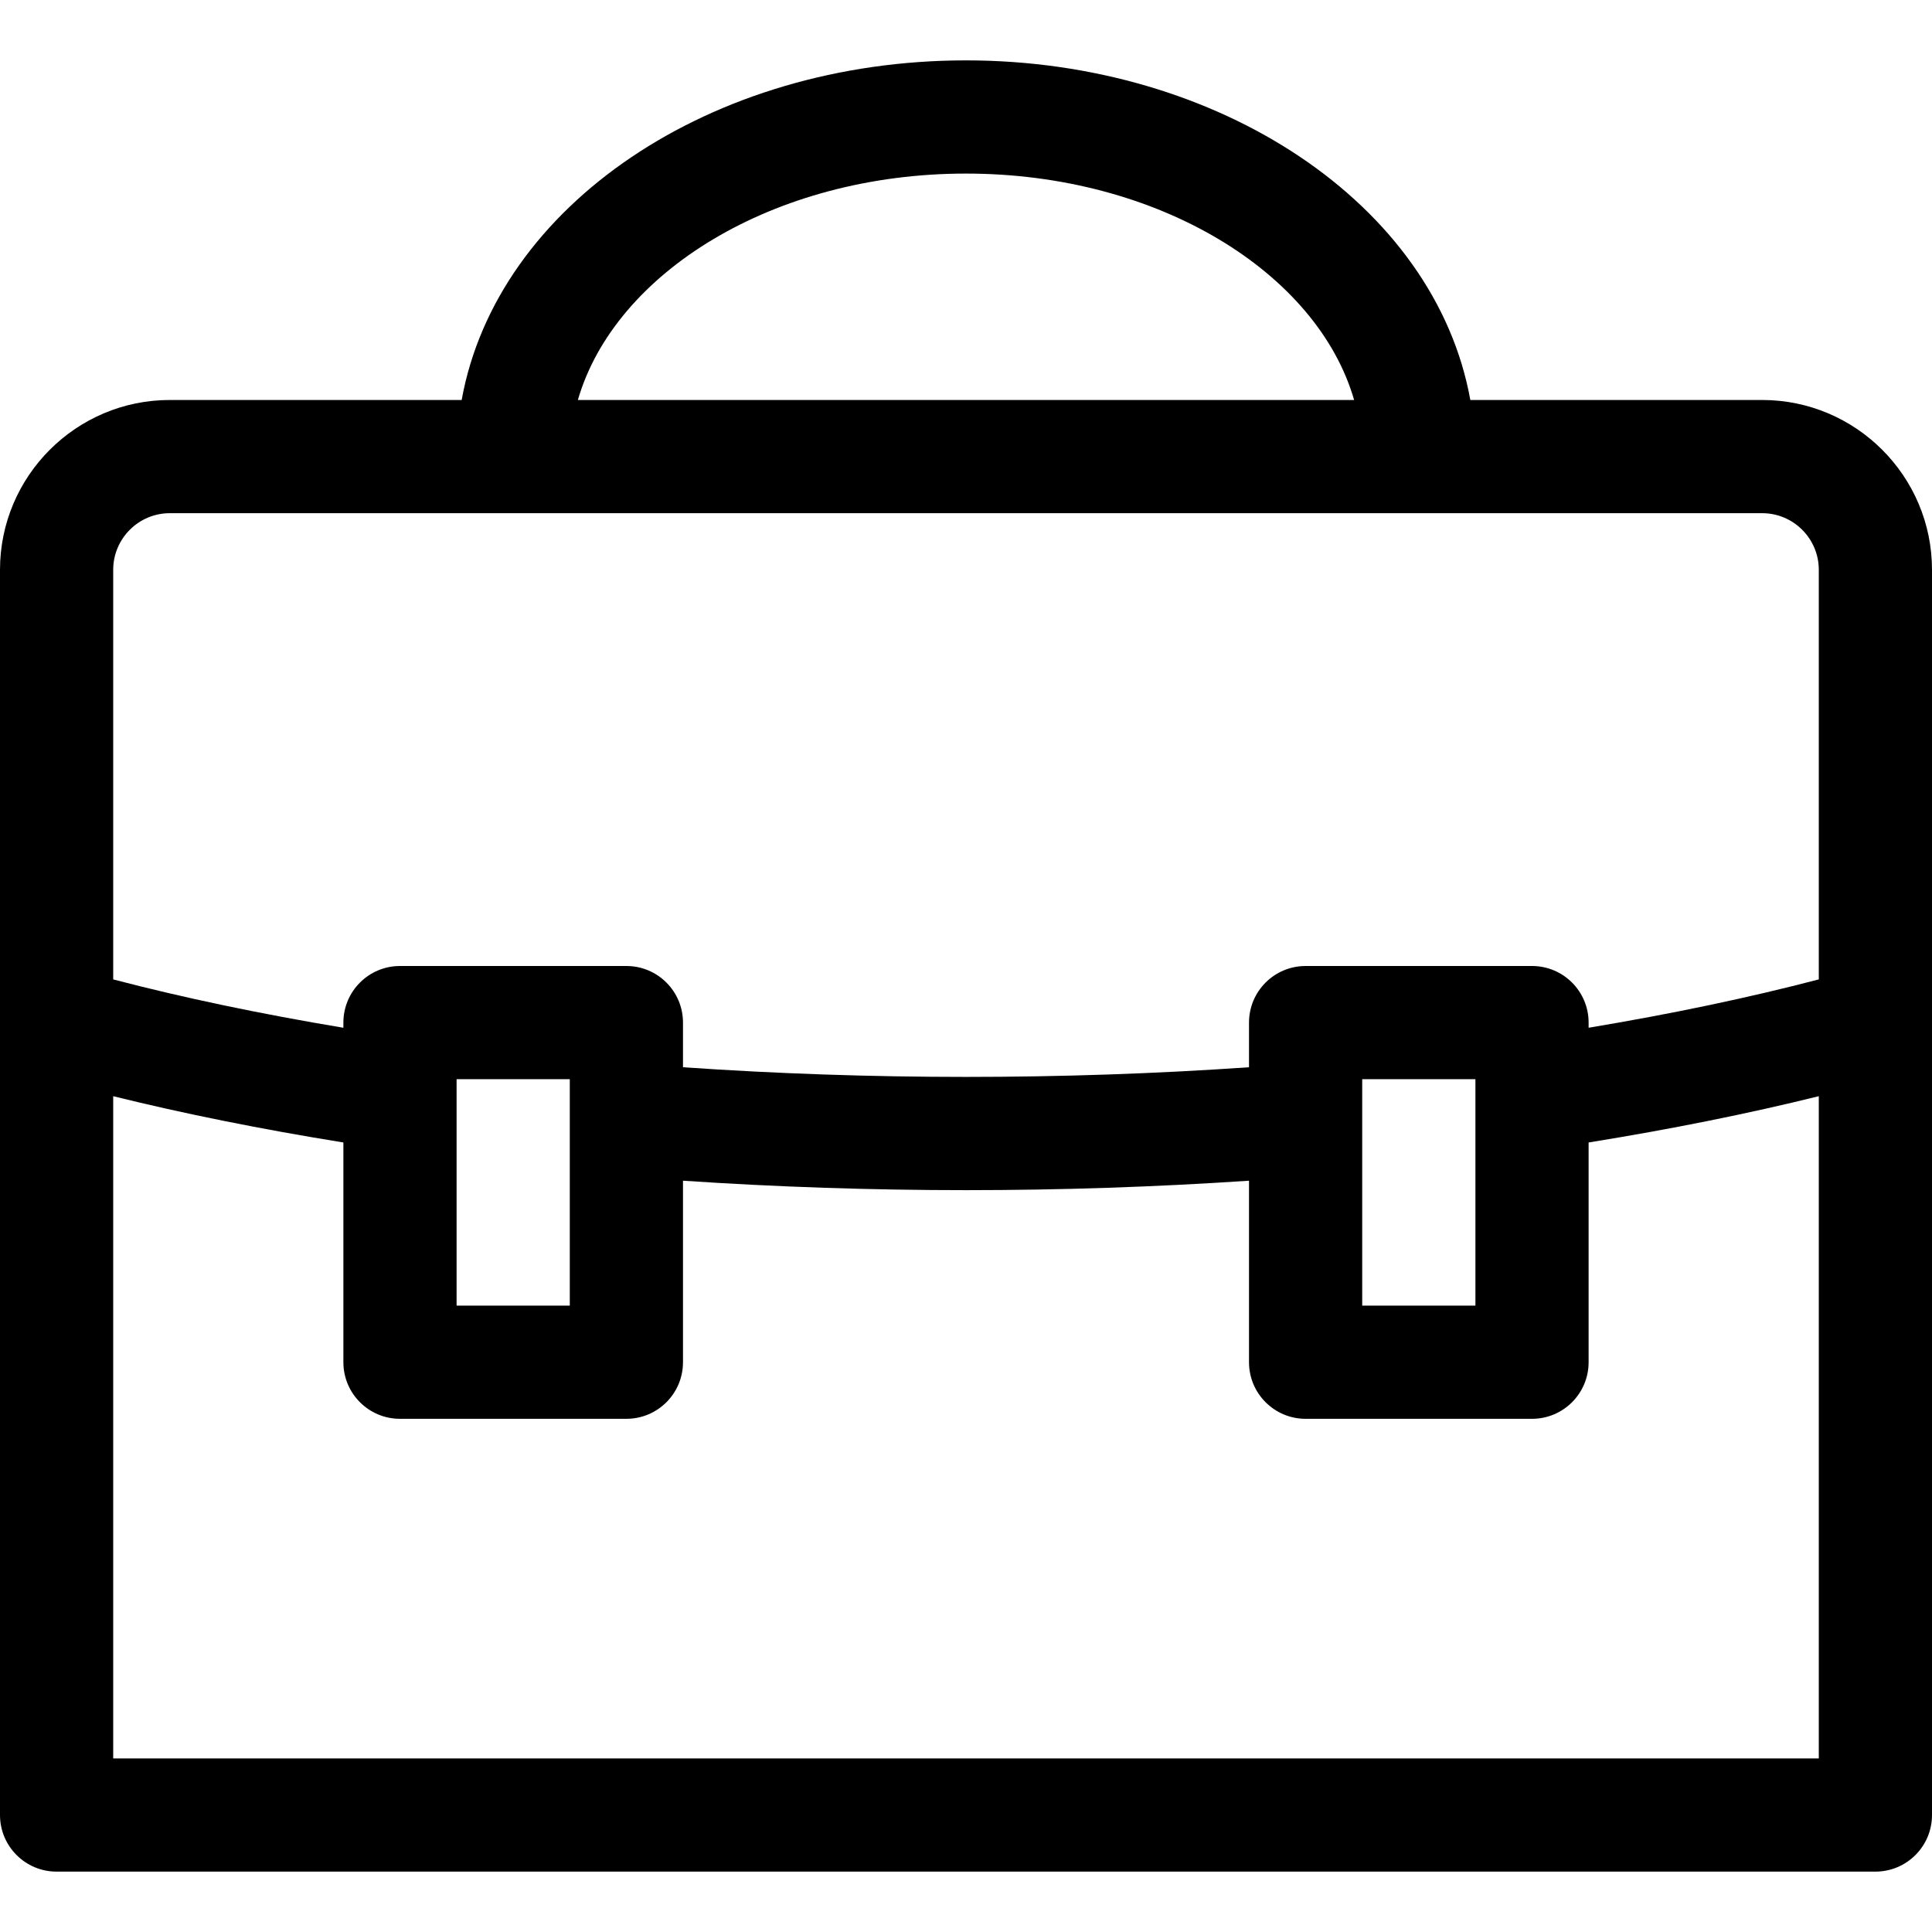<svg height="512pt" viewBox="0 -16 512 512" width="512pt" xmlns="http://www.w3.org/2000/svg"><path d="m467 90h-77.348c-9.383-52.059-66.773-90-133.652-90-67.598 0-124.359 38.438-133.652 90h-77.348c-24.812 0-45 20.188-45 45v330c0 8.285 6.715 15 15 15h482c8.285 0 15-6.715 15-15 0-16.449 0-327.273 0-330 0-24.812-20.188-45-45-45zm-211-60c51.051 0 93.121 26.305 102.855 60h-205.711c9.703-33.594 51.652-60 102.855-60zm-226 105c0-8.27 6.73-15 15-15h422c8.27 0 15 6.73 15 15v108.551c-18.484 4.84-38.91 9.129-61 12.812v-1.363c0-8.285-6.715-15-15-15h-60c-8.285 0-15 6.715-15 15v11.832c-49.344 3.414-100.656 3.414-150 0v-11.832c0-8.285-6.715-15-15-15h-60c-8.285 0-15 6.715-15 15v1.367c-22.09-3.688-42.516-7.977-61-12.812zm361 135v60h-30v-60zm-240 0v60h-30v-60zm-121 180v-175.496c18.719 4.629 39.121 8.738 61 12.266v58.23c0 8.285 6.715 15 15 15h60c8.285 0 15-6.715 15-15v-48.102c24.691 1.66 49.84 2.504 75 2.504s50.309-.844 75-2.504v48.102c0 8.285 6.715 15 15 15h60c8.285 0 15-6.715 15-15v-58.23c21.879-3.527 42.281-7.637 61-12.266v175.496zm0 0"/></svg>